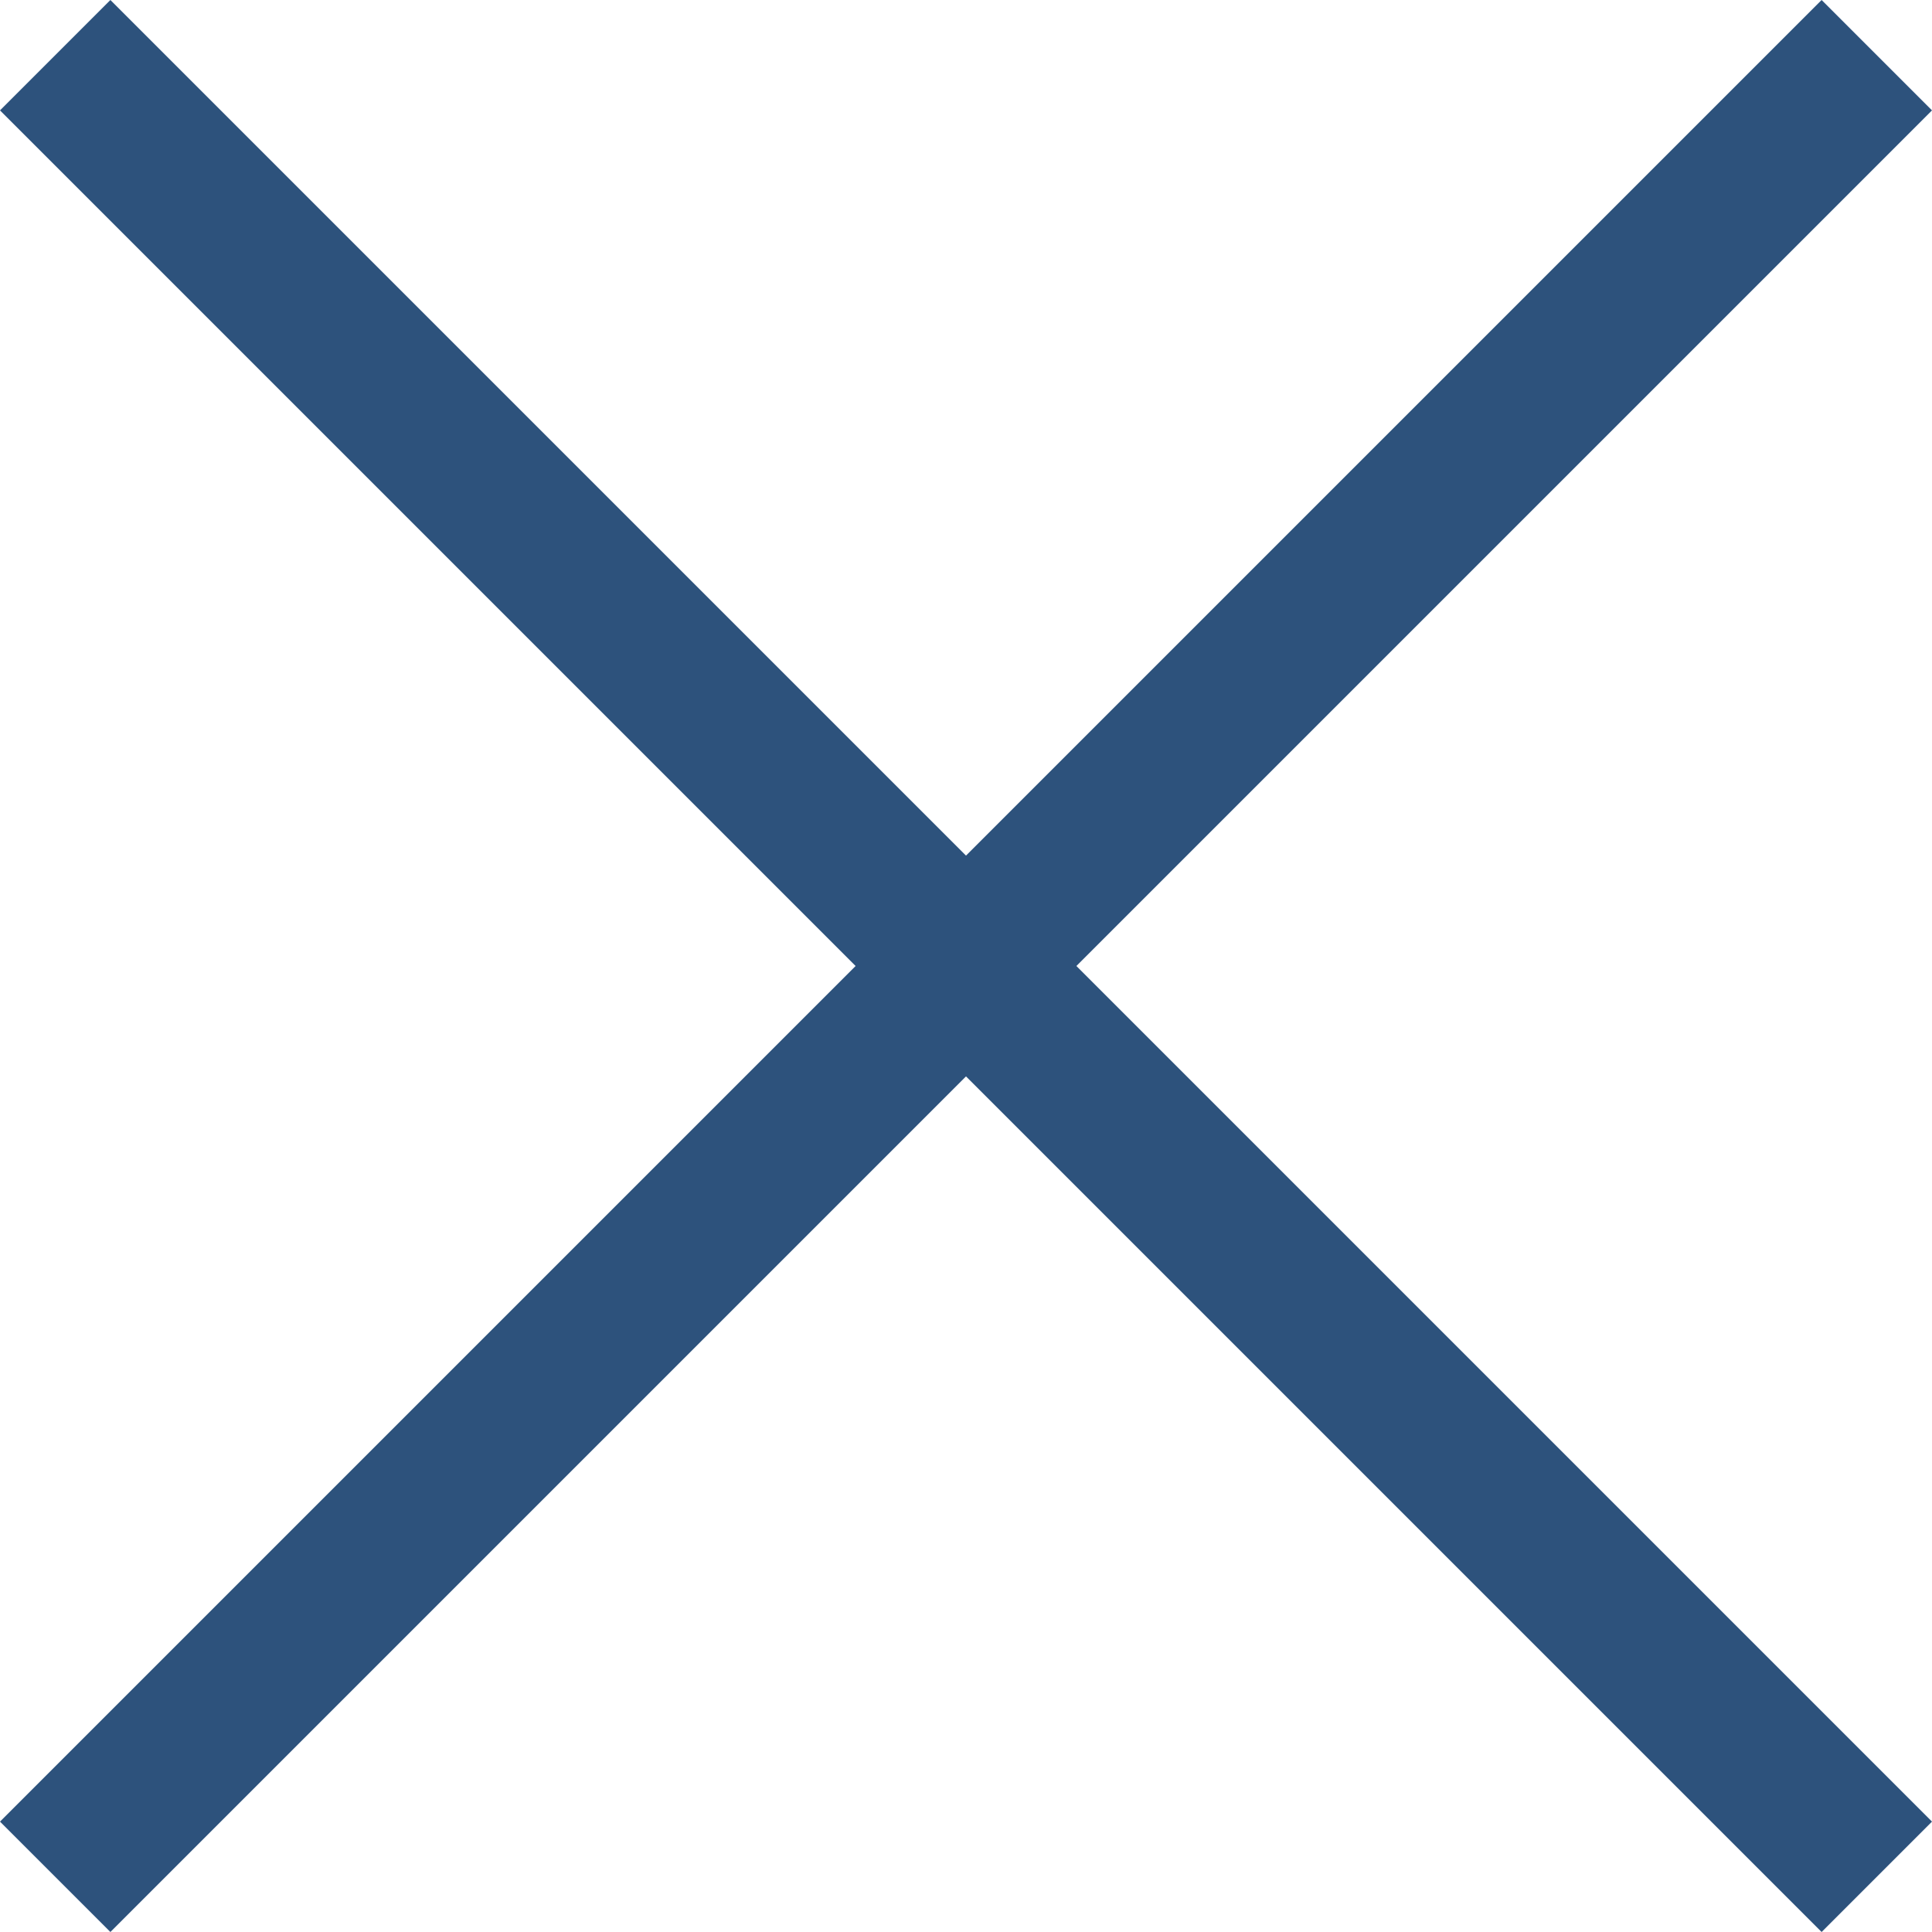 <?xml version="1.0" encoding="utf-8"?>
<!--
	This image is in the public domain, see :
	https://creativecommons.org/publicdomain/zero/1.0/
-->
<svg
	version="1.1"
	id="pwdgen_close"
   	xmlns:dc="http://purl.org/dc/elements/1.1/"
   	xmlns:cc="http://creativecommons.org/ns#"
   	xmlns:rdf="http://www.w3.org/1999/02/22-rdf-syntax-ns#"
   	xmlns:svg="http://www.w3.org/2000/svg"	
	xmlns="http://www.w3.org/2000/svg"
	xmlns:xlink="http://www.w3.org/1999/xlink"
	x="0px"
	y="0px"
	viewBox="0 0 371.23 371.23"
	style="enable-background:new 0 0 371.23 371.23;"
	xml:space="preserve"
>
	<polygon
		style="fill:#2D527C;"
		points="371.23,21.213 350.018,0 185.615,164.402 21.213,0 0,21.213 164.402,185.615 0,350.018 21.213,371.23 185.615,206.828 350.018,371.23 371.23,350.018 206.828,185.615"
		id="cross"
	/>
</svg>
